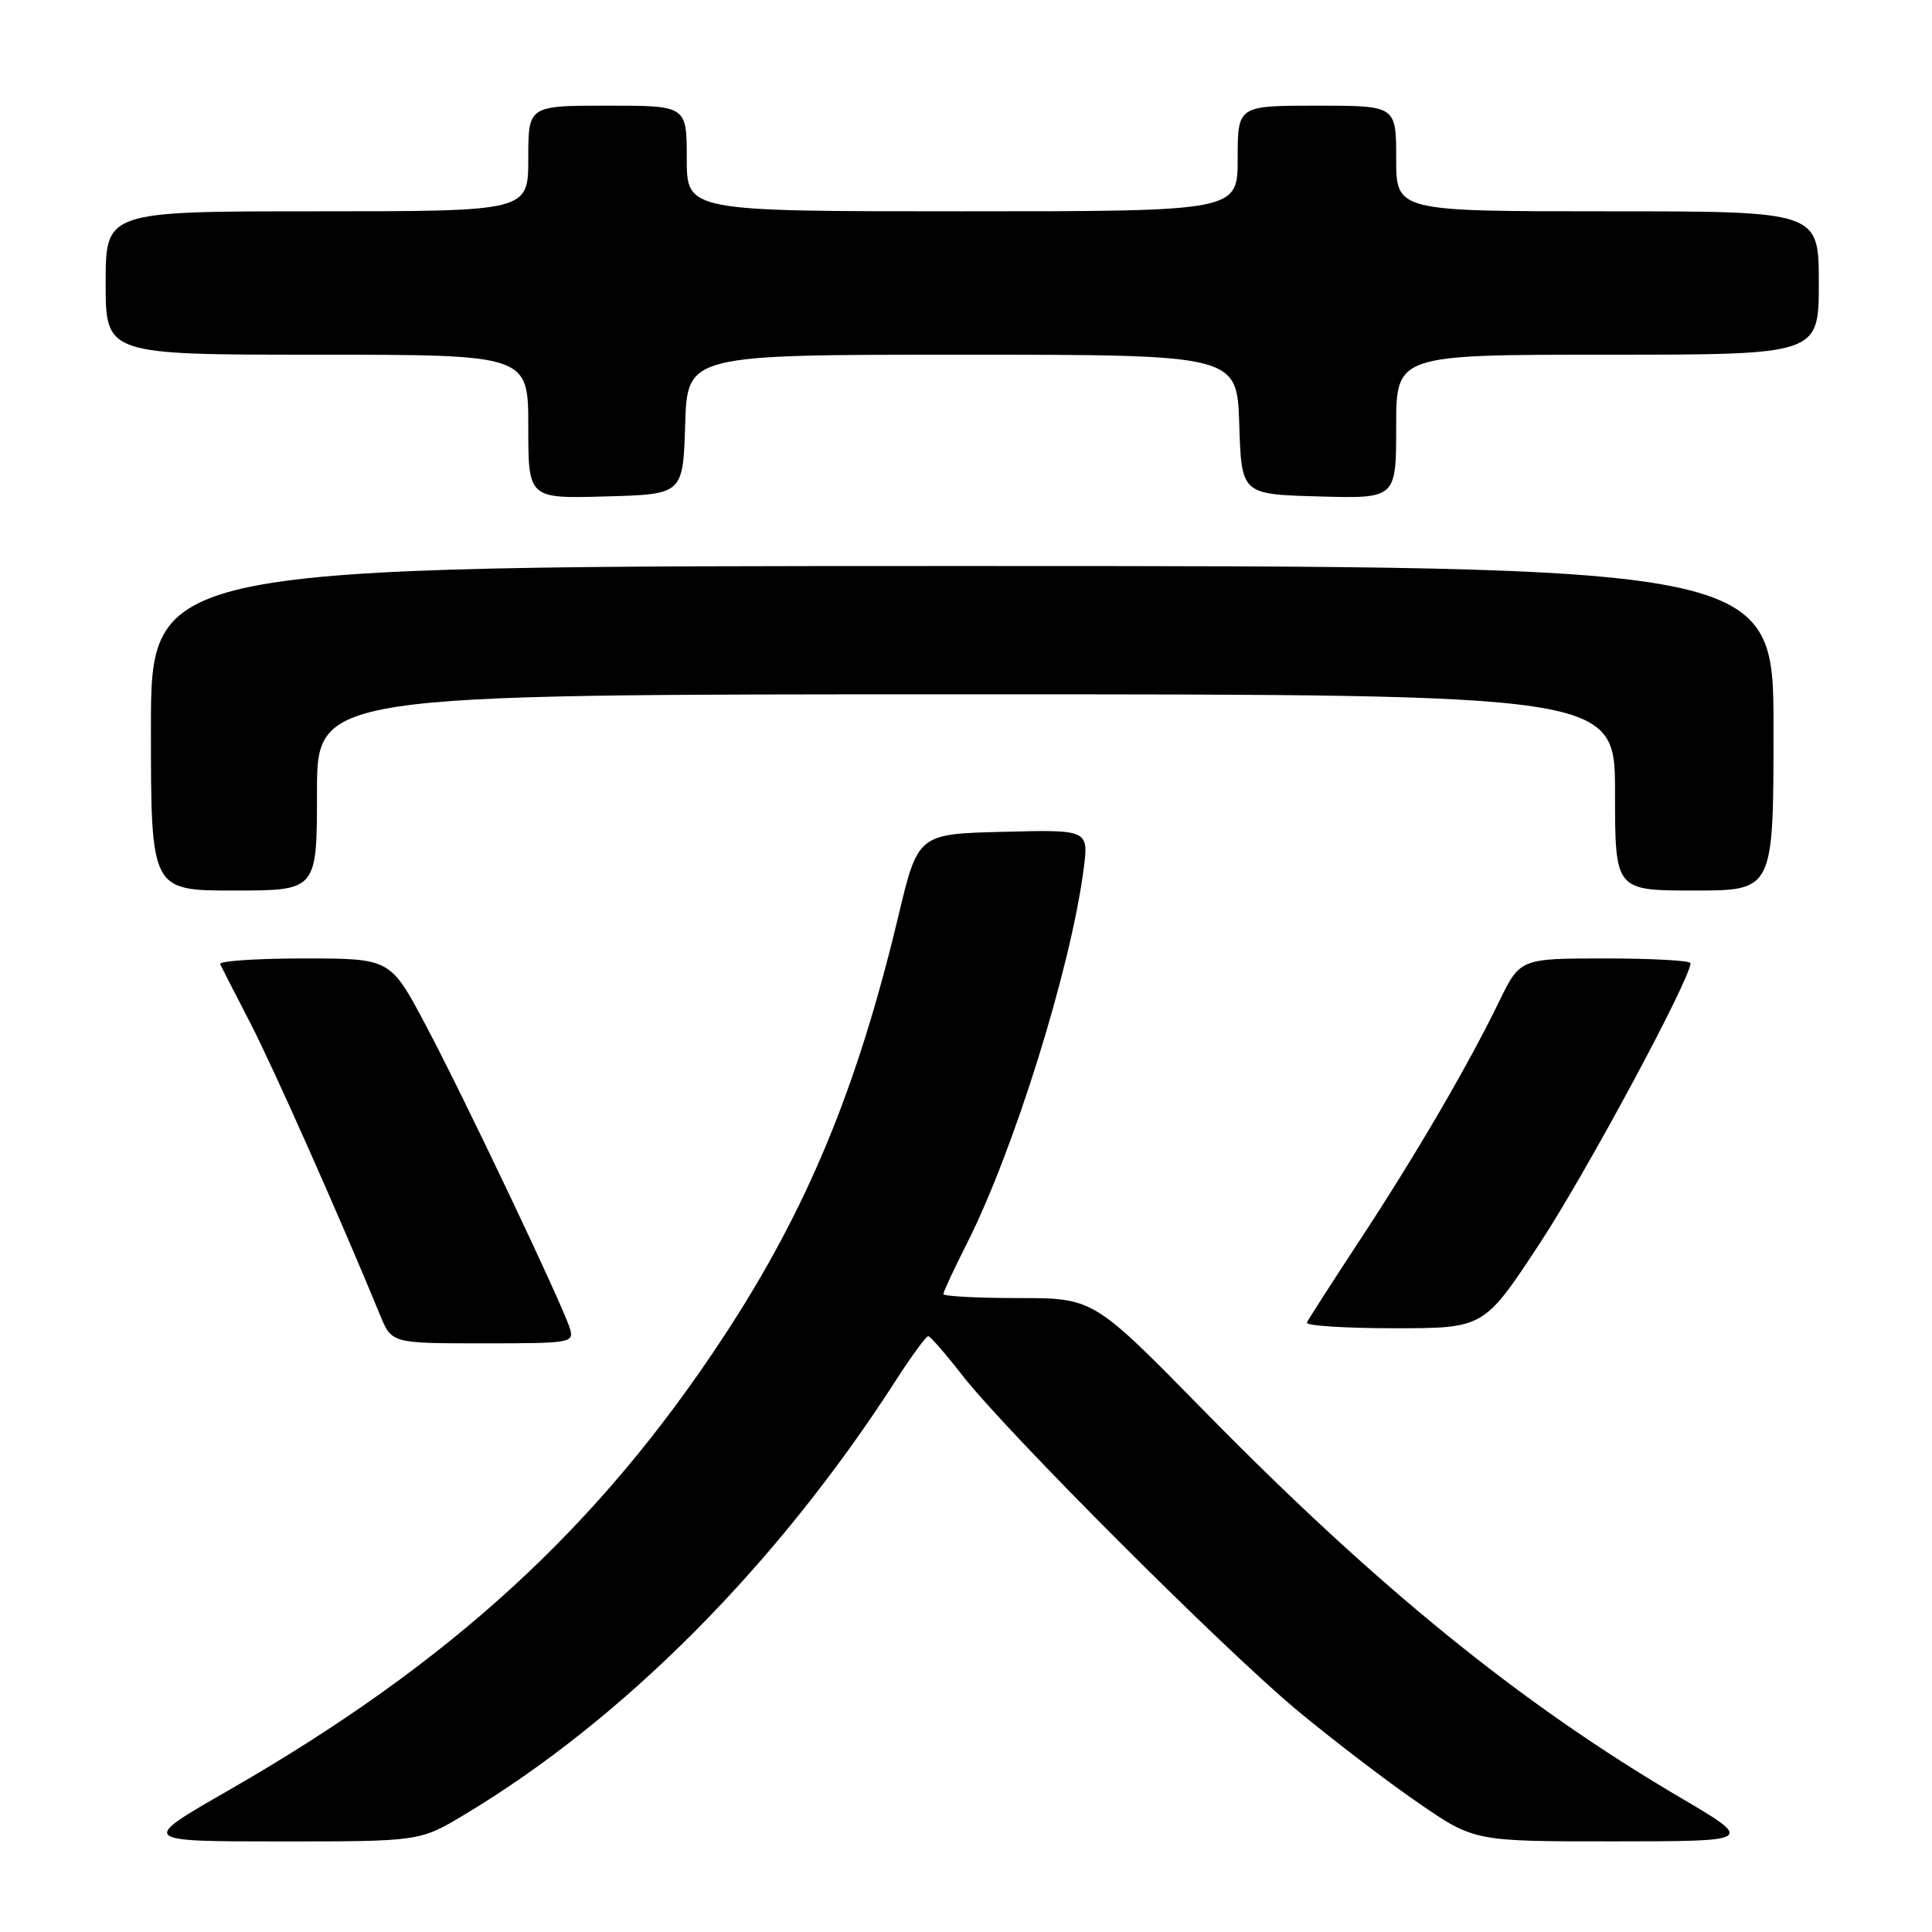 <?xml version="1.0" encoding="UTF-8" standalone="no"?>
<!DOCTYPE svg PUBLIC "-//W3C//DTD SVG 1.1//EN" "http://www.w3.org/Graphics/SVG/1.1/DTD/svg11.dtd" >
<svg xmlns="http://www.w3.org/2000/svg" xmlns:xlink="http://www.w3.org/1999/xlink" version="1.1" viewBox="0 0 256 256">
 <g >
 <path fill="currentColor"
d=" M 61.56 240.44 C 82.67 227.78 102.94 207.37 118.66 182.98 C 120.77 179.70 122.72 177.03 123.00 177.05 C 123.28 177.07 125.30 179.39 127.50 182.22 C 133.42 189.81 162.22 218.62 172.00 226.73 C 176.68 230.61 183.84 236.08 187.93 238.89 C 195.36 244.00 195.36 244.00 213.93 243.99 C 232.50 243.98 232.50 243.98 222.50 238.10 C 201.46 225.73 182.38 210.23 159.53 186.93 C 144.89 172.00 144.89 172.00 134.94 172.00 C 129.47 172.00 125.00 171.76 125.00 171.47 C 125.00 171.18 126.40 168.17 128.12 164.77 C 134.36 152.41 141.86 128.36 143.58 115.22 C 144.27 109.93 144.27 109.93 132.95 110.22 C 121.63 110.50 121.63 110.50 119.01 121.50 C 113.56 144.29 106.91 160.31 95.96 177.00 C 79.33 202.36 59.72 220.33 30.25 237.25 C 18.50 243.99 18.50 243.99 37.06 244.00 C 55.62 244.00 55.62 244.00 61.56 240.44 Z  M 75.49 175.96 C 74.43 172.62 61.44 145.30 56.39 135.80 C 51.72 127.00 51.72 127.00 40.28 127.00 C 33.98 127.00 28.99 127.34 29.17 127.75 C 29.36 128.16 31.15 131.65 33.14 135.50 C 36.23 141.48 45.13 161.51 50.36 174.25 C 51.90 178.00 51.90 178.00 64.02 178.00 C 75.76 178.00 76.11 177.94 75.49 175.96 Z  M 204.03 164.75 C 210.22 155.33 224.00 129.71 224.00 127.62 C 224.00 127.28 218.92 127.00 212.71 127.00 C 201.42 127.00 201.42 127.00 198.62 132.75 C 194.50 141.23 187.63 153.00 180.13 164.41 C 176.48 169.96 173.35 174.84 173.17 175.25 C 172.98 175.66 178.19 176.00 184.74 176.00 C 196.64 176.00 196.64 176.00 204.03 164.75 Z  M 42.00 105.00 C 42.00 92.00 42.00 92.00 128.00 92.00 C 214.00 92.00 214.00 92.00 214.00 105.00 C 214.00 118.00 214.00 118.00 224.50 118.00 C 235.00 118.00 235.00 118.00 235.00 96.50 C 235.00 75.00 235.00 75.00 127.50 75.00 C 20.00 75.00 20.00 75.00 20.00 96.50 C 20.00 118.00 20.00 118.00 31.00 118.00 C 42.00 118.00 42.00 118.00 42.00 105.00 Z  M 90.79 56.25 C 91.08 47.00 91.08 47.00 127.50 47.00 C 163.92 47.00 163.92 47.00 164.21 56.25 C 164.50 65.50 164.50 65.50 174.75 65.78 C 185.00 66.07 185.00 66.07 185.00 56.53 C 185.00 47.00 185.00 47.00 213.00 47.00 C 241.00 47.00 241.00 47.00 241.00 37.50 C 241.00 28.00 241.00 28.00 213.00 28.00 C 185.00 28.00 185.00 28.00 185.00 21.00 C 185.00 14.00 185.00 14.00 174.50 14.00 C 164.00 14.00 164.00 14.00 164.00 21.00 C 164.00 28.00 164.00 28.00 127.50 28.00 C 91.00 28.00 91.00 28.00 91.00 21.00 C 91.00 14.00 91.00 14.00 80.50 14.00 C 70.00 14.00 70.00 14.00 70.00 21.00 C 70.00 28.00 70.00 28.00 42.00 28.00 C 14.00 28.00 14.00 28.00 14.00 37.50 C 14.00 47.00 14.00 47.00 42.00 47.00 C 70.00 47.00 70.00 47.00 70.00 56.53 C 70.00 66.07 70.00 66.07 80.25 65.78 C 90.50 65.50 90.50 65.50 90.79 56.25 Z "/>
</g>
</svg>